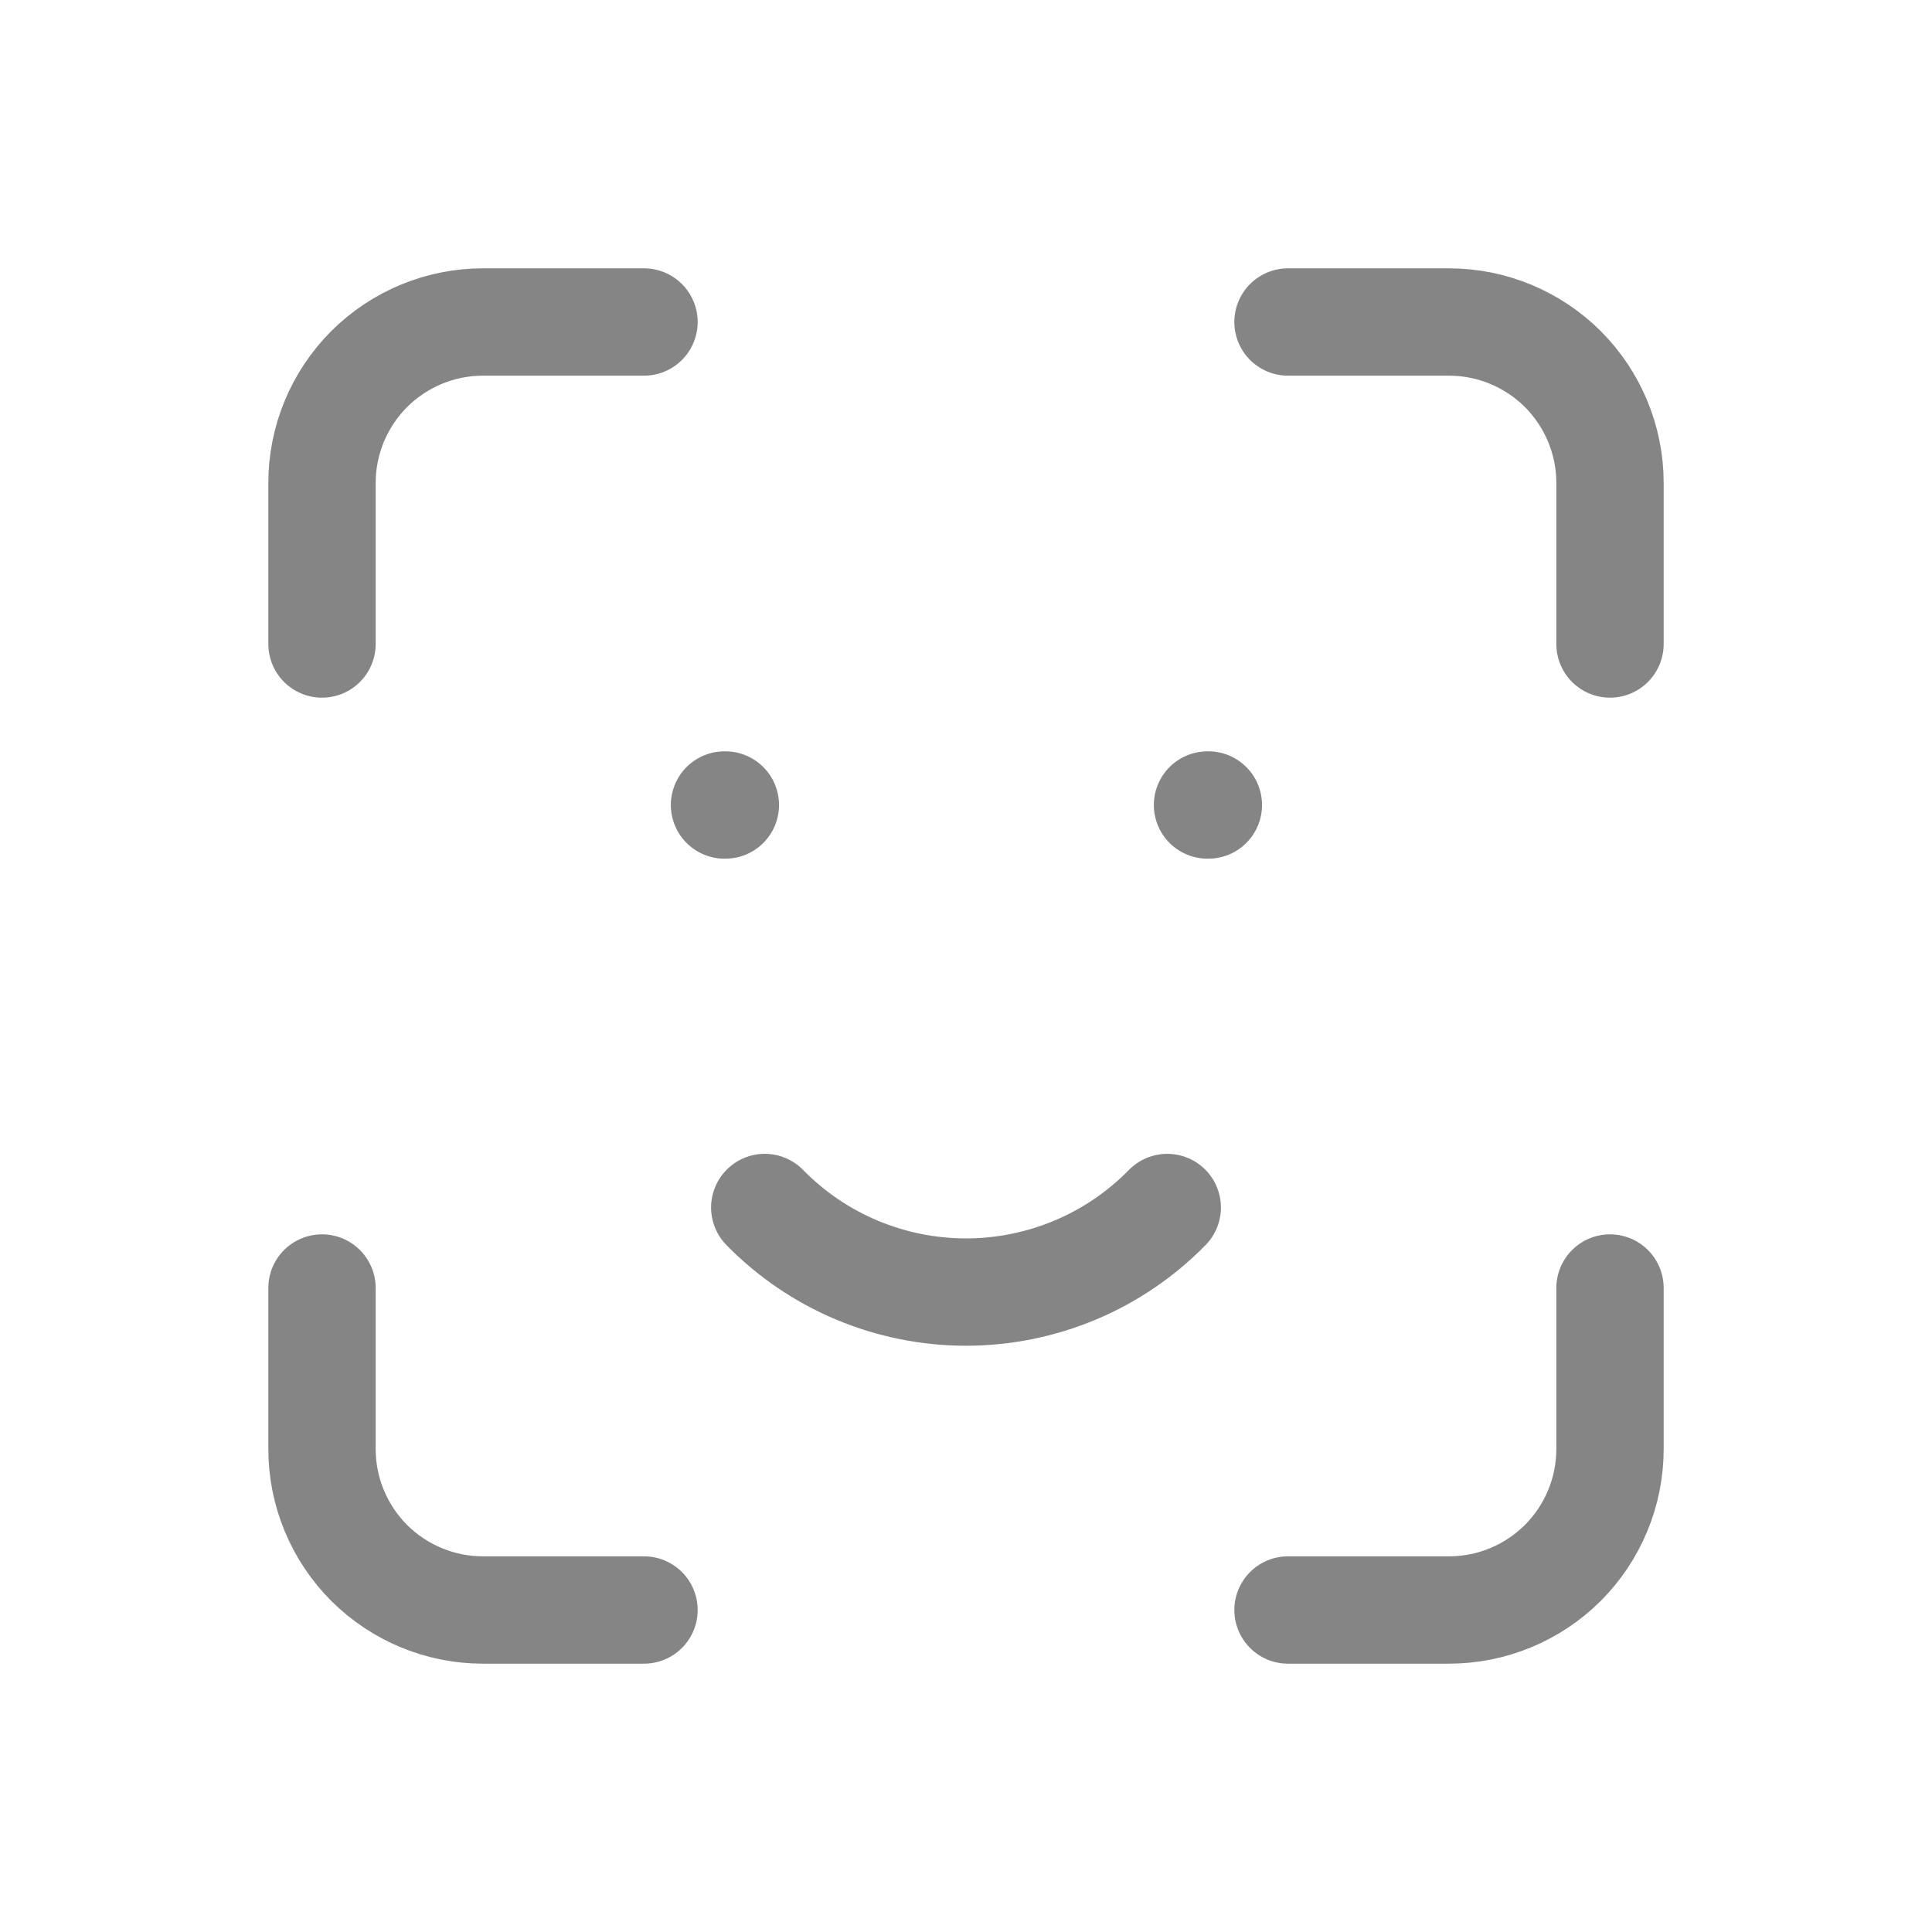 <svg width="18" height="18" viewBox="0 0 18 18" fill="none" xmlns="http://www.w3.org/2000/svg">
    <path d="M3 6V4.5C3 4.102 3.158 3.721 3.439 3.439C3.721 3.158 4.102 3 4.5 3H6" stroke="#858585" stroke-linecap="round" stroke-linejoin="round"/>
    <path d="M3 12V13.5C3 13.898 3.158 14.279 3.439 14.561C3.721 14.842 4.102 15 4.5 15H6" stroke="#858585" stroke-linecap="round" stroke-linejoin="round"/>
    <path d="M12 3H13.5C13.898 3 14.279 3.158 14.561 3.439C14.842 3.721 15 4.102 15 4.5V6" stroke="#858585" stroke-linecap="round" stroke-linejoin="round"/>
    <path d="M12 15H13.5C13.898 15 14.279 14.842 14.561 14.561C14.842 14.279 15 13.898 15 13.5V12" stroke="#858585" stroke-linecap="round" stroke-linejoin="round"/>
    <path d="M6.75 7.5H6.758" stroke="#858585" stroke-linecap="round" stroke-linejoin="round"/>
    <path d="M11.25 7.5H11.258" stroke="#858585" stroke-linecap="round" stroke-linejoin="round"/>
    <path d="M7.125 11.25C7.369 11.499 7.661 11.698 7.983 11.833C8.305 11.968 8.651 12.038 9 12.038C9.349 12.038 9.695 11.968 10.017 11.833C10.339 11.698 10.631 11.499 10.875 11.25" stroke="#858585" stroke-linecap="round" stroke-linejoin="round"/>
</svg>
